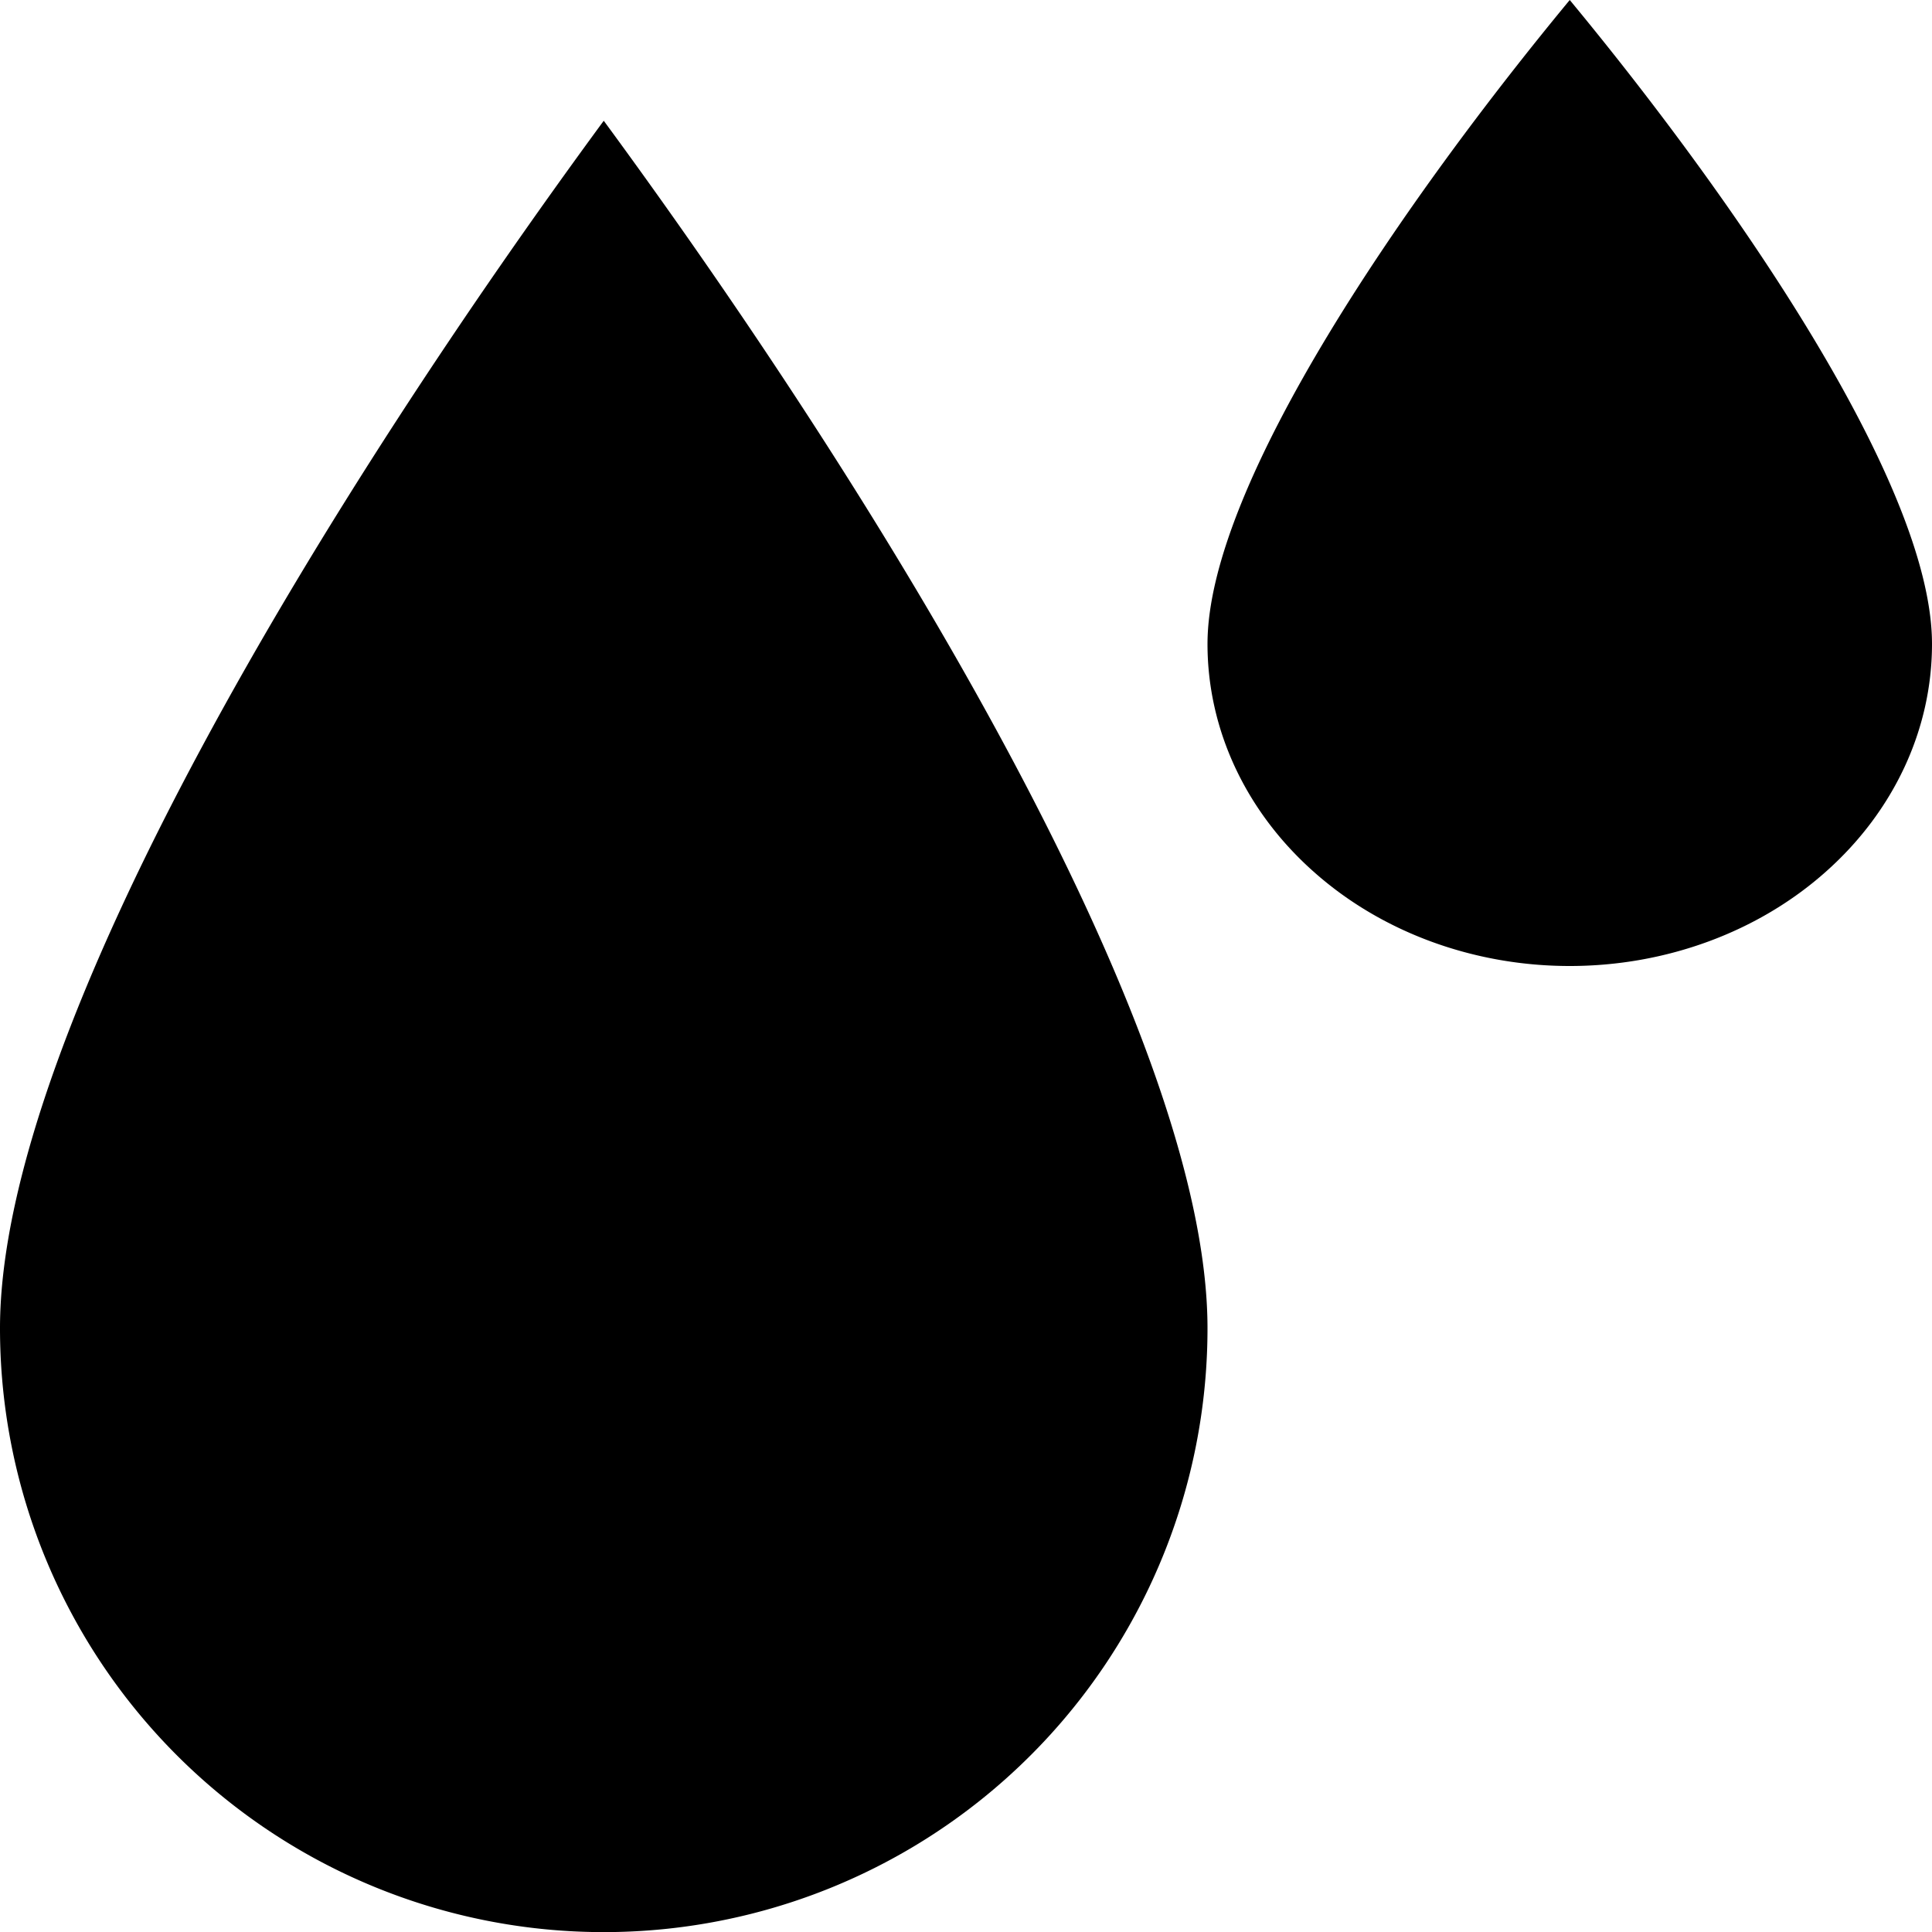 <svg class="qi-399-fill"
    fill="currentColor"
    height="16"
    viewBox="0 0 16 16"
    width="16"
    xmlns="http://www.w3.org/2000/svg">
    <path d="M1.464 14.536A5 5 0 0 1 0 11C0 8.5 2.777 4.025 5 1c2.223 3.025 5 7.5 5 10a5 5 0 0 1-8.536 3.536Zm9.415-7.317c-.563-.5-.879-1.178-.879-1.886C10 4 11.666 1.613 13 0c1.334 1.613 3 4 3 5.333 0 .708-.316 1.386-.879 1.886C14.56 7.719 13.796 8 13 8s-1.559-.28-2.121-.781Z" />
</svg>